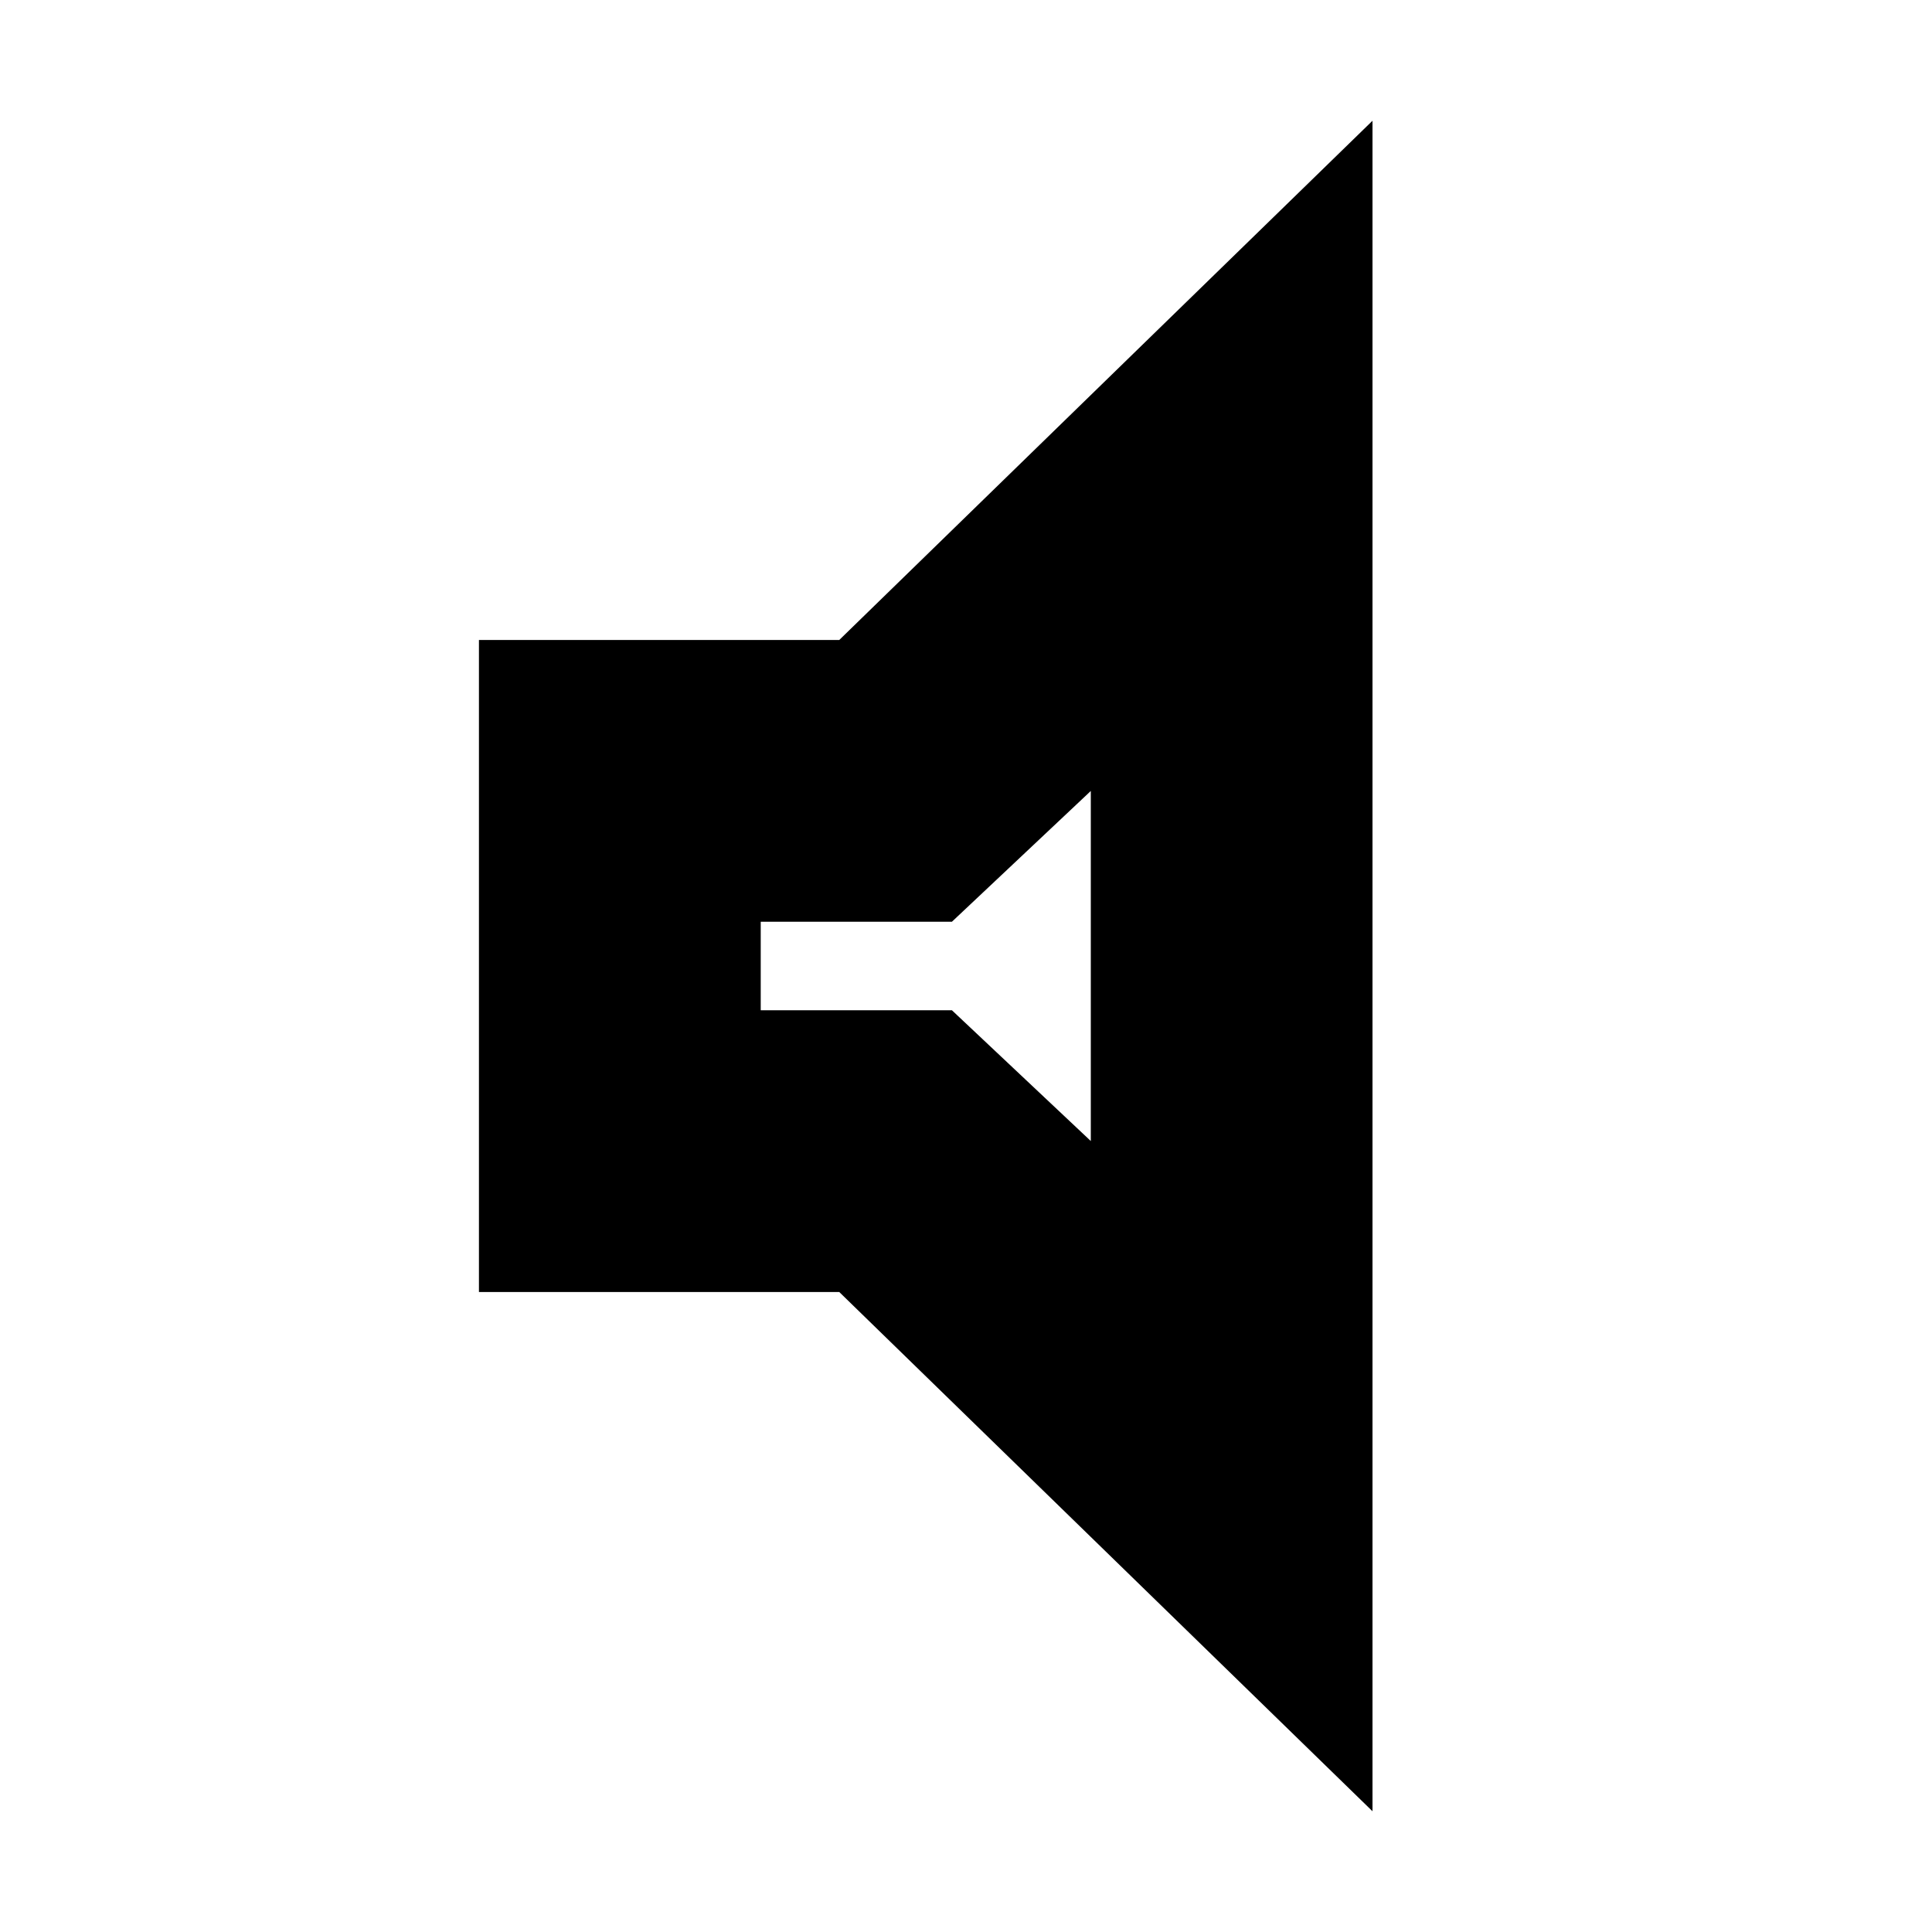 <svg xmlns="http://www.w3.org/2000/svg" height="20" width="20"><path d="M4.958 13.375V6.625H8.688L14.208 1.25V18.75L8.688 13.375ZM7.875 10.458H9.854L11.292 11.812V8.188L9.854 9.542H7.875ZM9.583 10Z"/></svg>